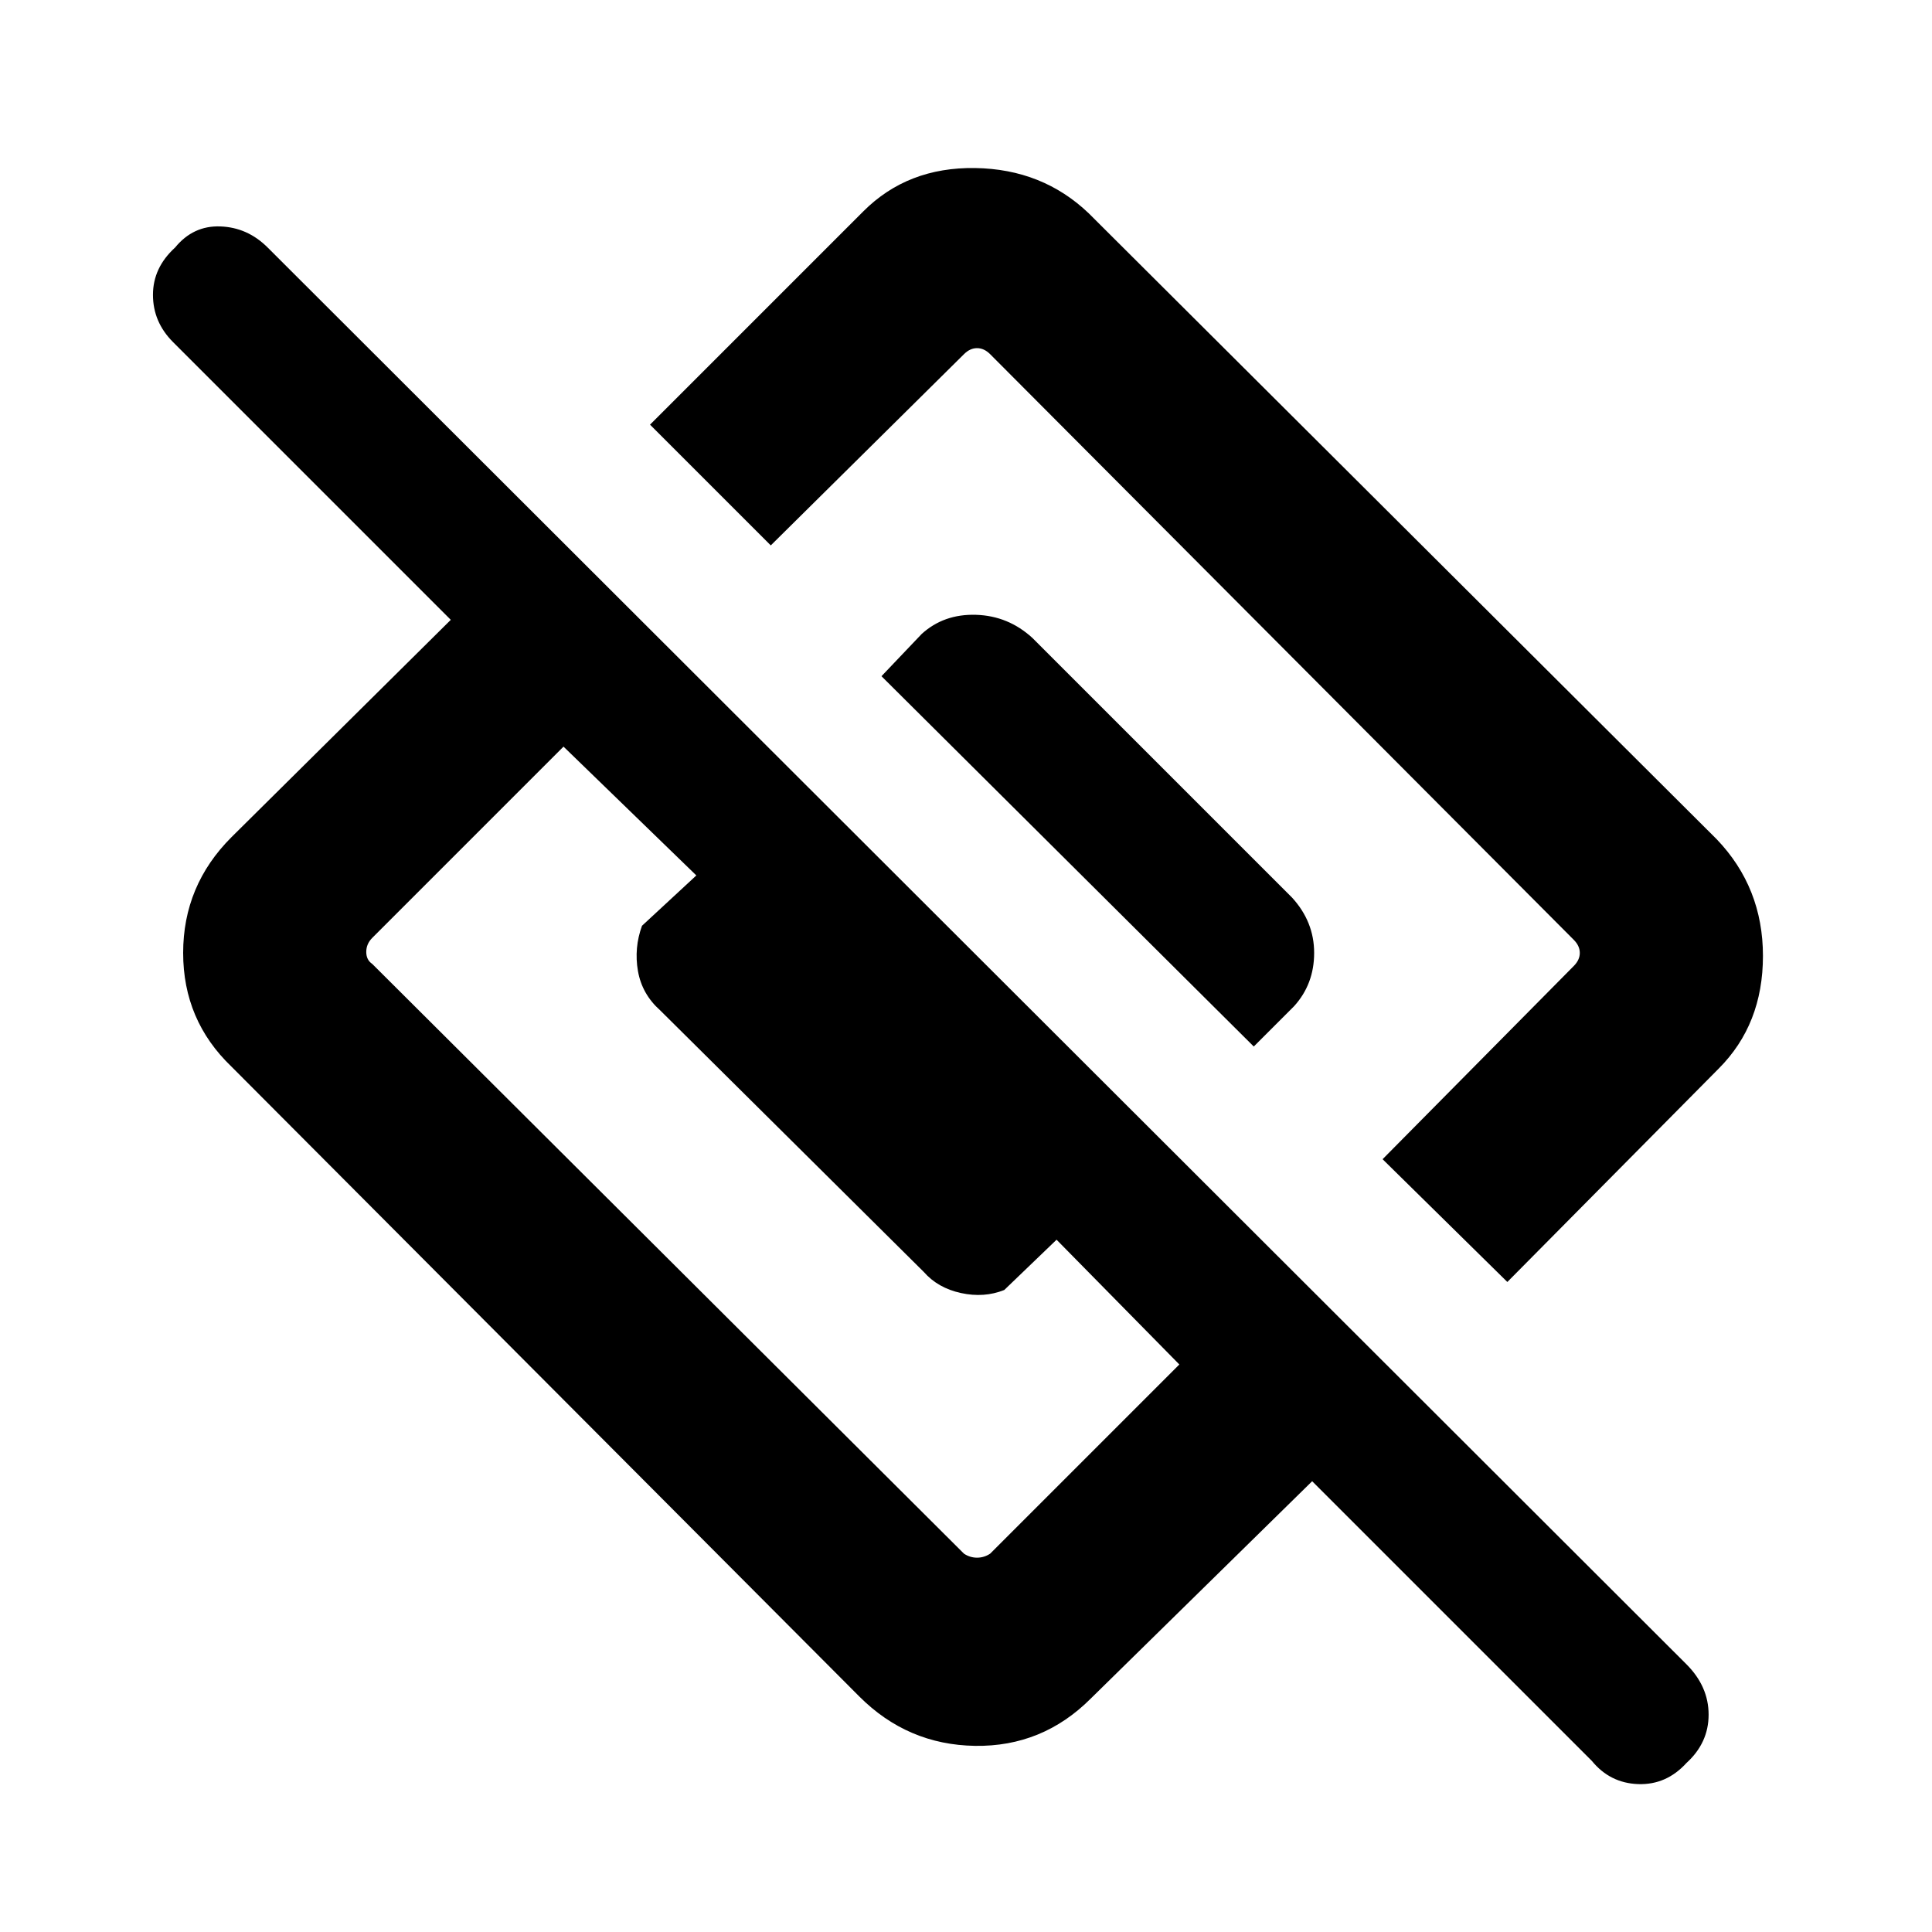 <svg xmlns="http://www.w3.org/2000/svg" height="40" width="40"><path d="M31.208 26.542 28.625 24 32.583 20Q32.708 19.875 32.708 19.729Q32.708 19.583 32.583 19.458L20.5 7.333Q20.375 7.208 20.229 7.208Q20.083 7.208 19.958 7.333L15.958 11.292L13.458 8.792L17.875 4.375Q18.792 3.458 20.188 3.479Q21.583 3.5 22.542 4.417L35.542 17.375Q36.5 18.375 36.5 19.792Q36.5 21.208 35.583 22.125ZM22.583 35.167Q21.583 36.167 20.188 36.146Q18.792 36.125 17.792 35.125L4.792 22.083Q3.792 21.125 3.792 19.729Q3.792 18.333 4.792 17.333L9.333 12.833L3.583 7.083Q3.167 6.667 3.167 6.104Q3.167 5.542 3.625 5.125Q4 4.667 4.562 4.688Q5.125 4.708 5.542 5.125L34.917 34.458Q35.375 34.917 35.375 35.5Q35.375 36.083 34.917 36.5Q34.5 36.958 33.917 36.938Q33.333 36.917 32.958 36.458L27.167 30.667ZM7.708 19.958 19.958 32.167Q20.083 32.25 20.229 32.25Q20.375 32.25 20.5 32.167L24.417 28.25L21.875 25.667L20.792 26.708Q20.375 26.875 19.896 26.771Q19.417 26.667 19.125 26.333L13.667 20.917Q13.292 20.583 13.208 20.104Q13.125 19.625 13.292 19.167L14.417 18.125L11.667 15.458L7.708 19.417Q7.583 19.542 7.583 19.708Q7.583 19.875 7.708 19.958ZM25.958 21.667 18.25 14 19.083 13.125Q19.542 12.708 20.208 12.729Q20.875 12.75 21.375 13.208L26.75 18.583Q27.208 19.083 27.208 19.729Q27.208 20.375 26.792 20.833Z"/></svg>